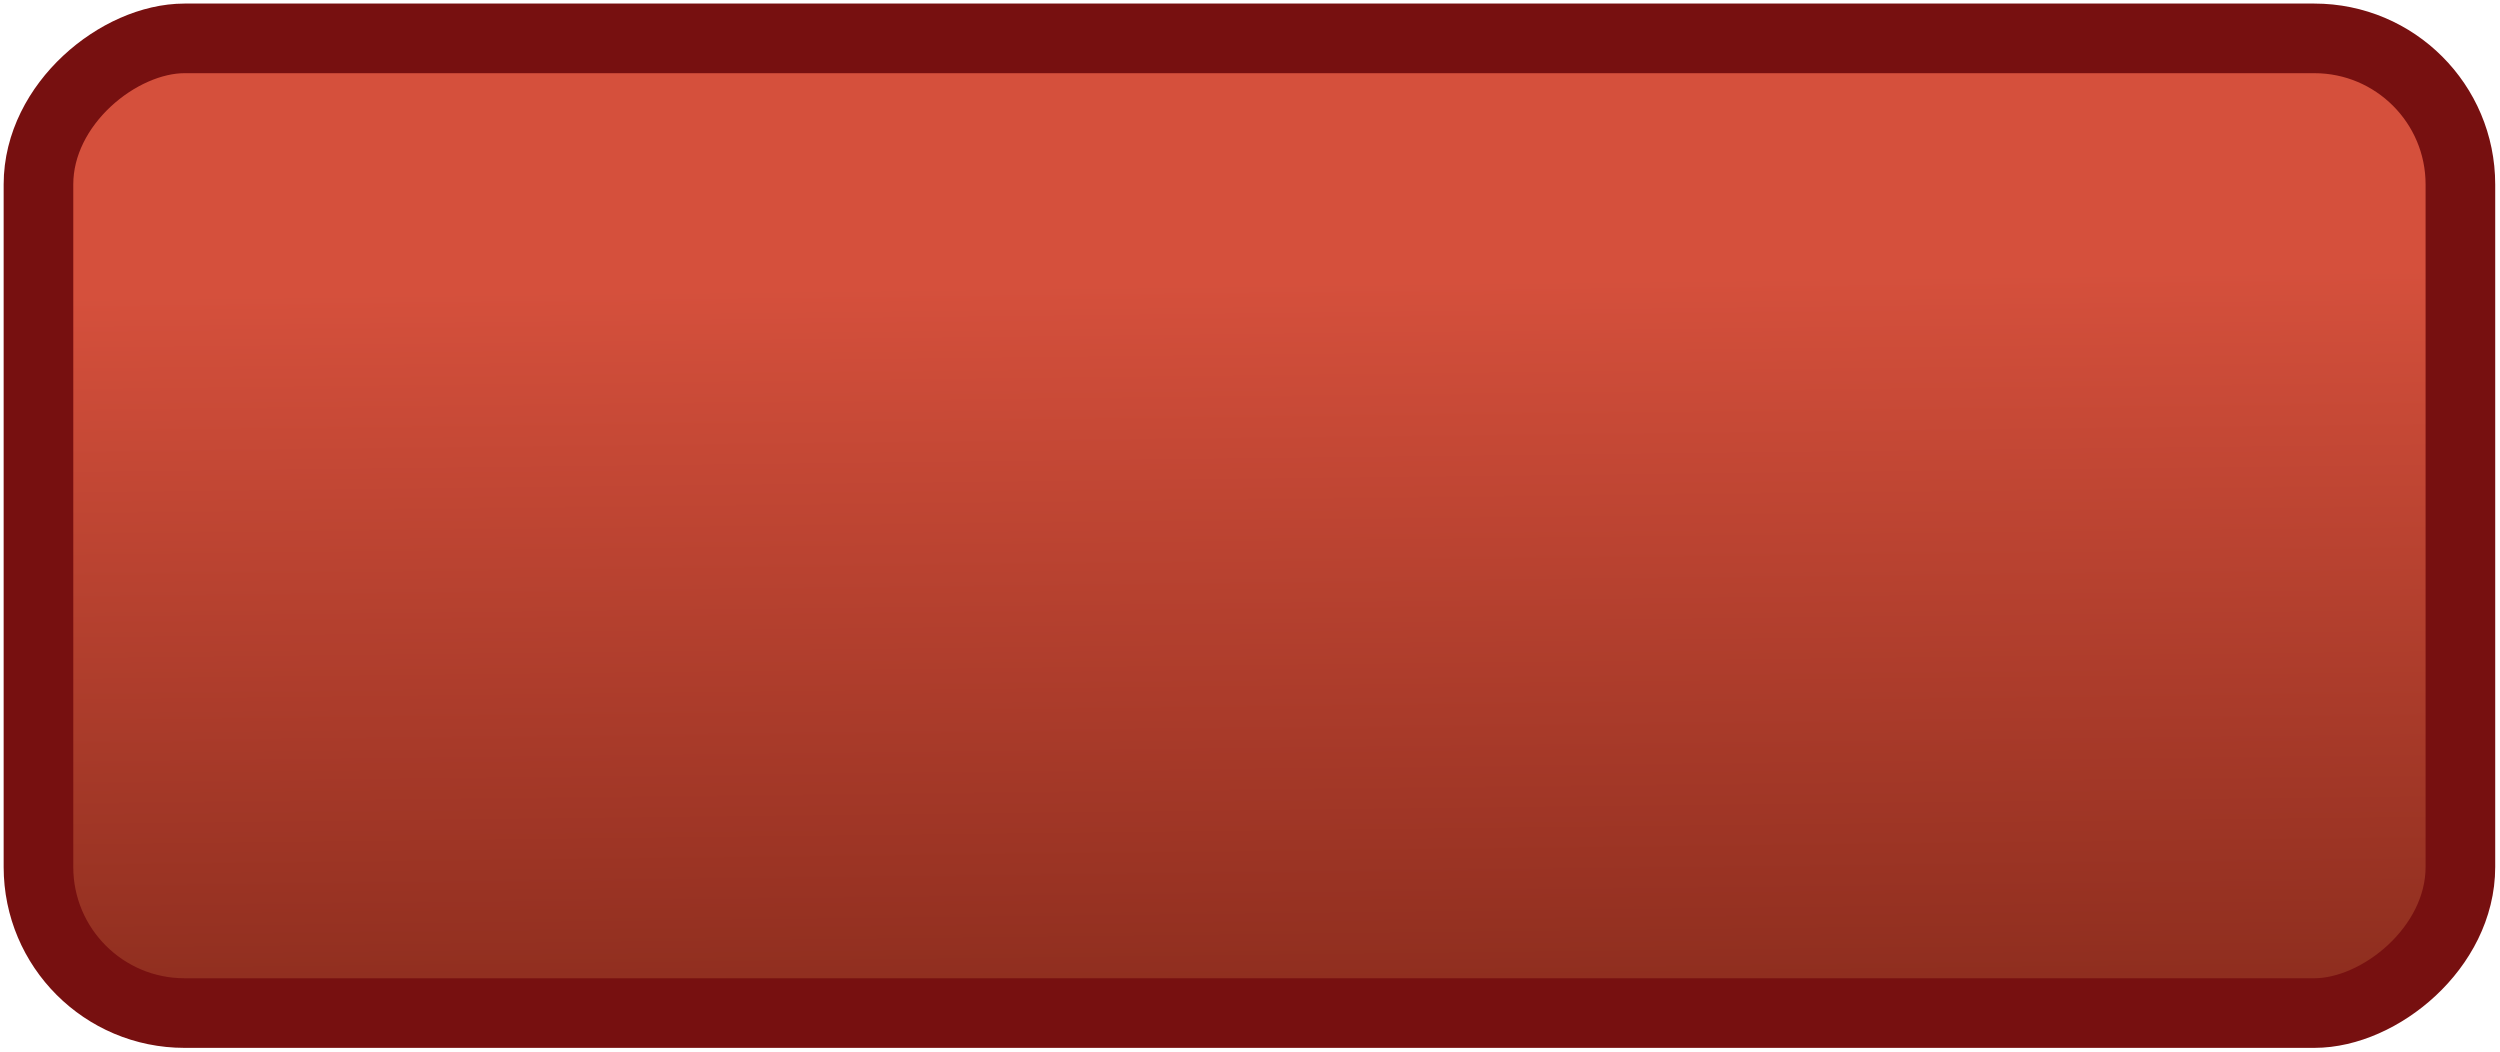 <?xml version="1.0" encoding="utf-8"?>
<svg viewBox="9.805 13.05 143.634 60.414" width="143.634px" height="60.414px" fill="none" xmlns="http://www.w3.org/2000/svg">
  <defs>
    <linearGradient gradientUnits="userSpaceOnUse" x1="207.833" y1="286.457" x2="207.833" y2="490.457" id="gradient-1" gradientTransform="matrix(0.008, 0.682, -0.204, 0.002, 216.125, 112.161)">
      <stop offset="0" style="stop-color: rgba(213, 80, 60, 1)"/>
      <stop offset="1" style="stop-color: rgba(141, 45, 30, 1)"/>
    </linearGradient>
  </defs>
  <rect style="fill-rule: evenodd; stroke-linecap: round; stroke-linejoin: round; stroke-miterlimit: 1; stroke-width: 4px; stroke: rgb(119, 16, 16); fill: url(#gradient-1);" height="139.149" transform="matrix(0, -1, 1, 0, -183.378, 188.734)" x="117.48" y="195.393" width="55.999" rx="8.391" ry="8.391"/>
</svg>